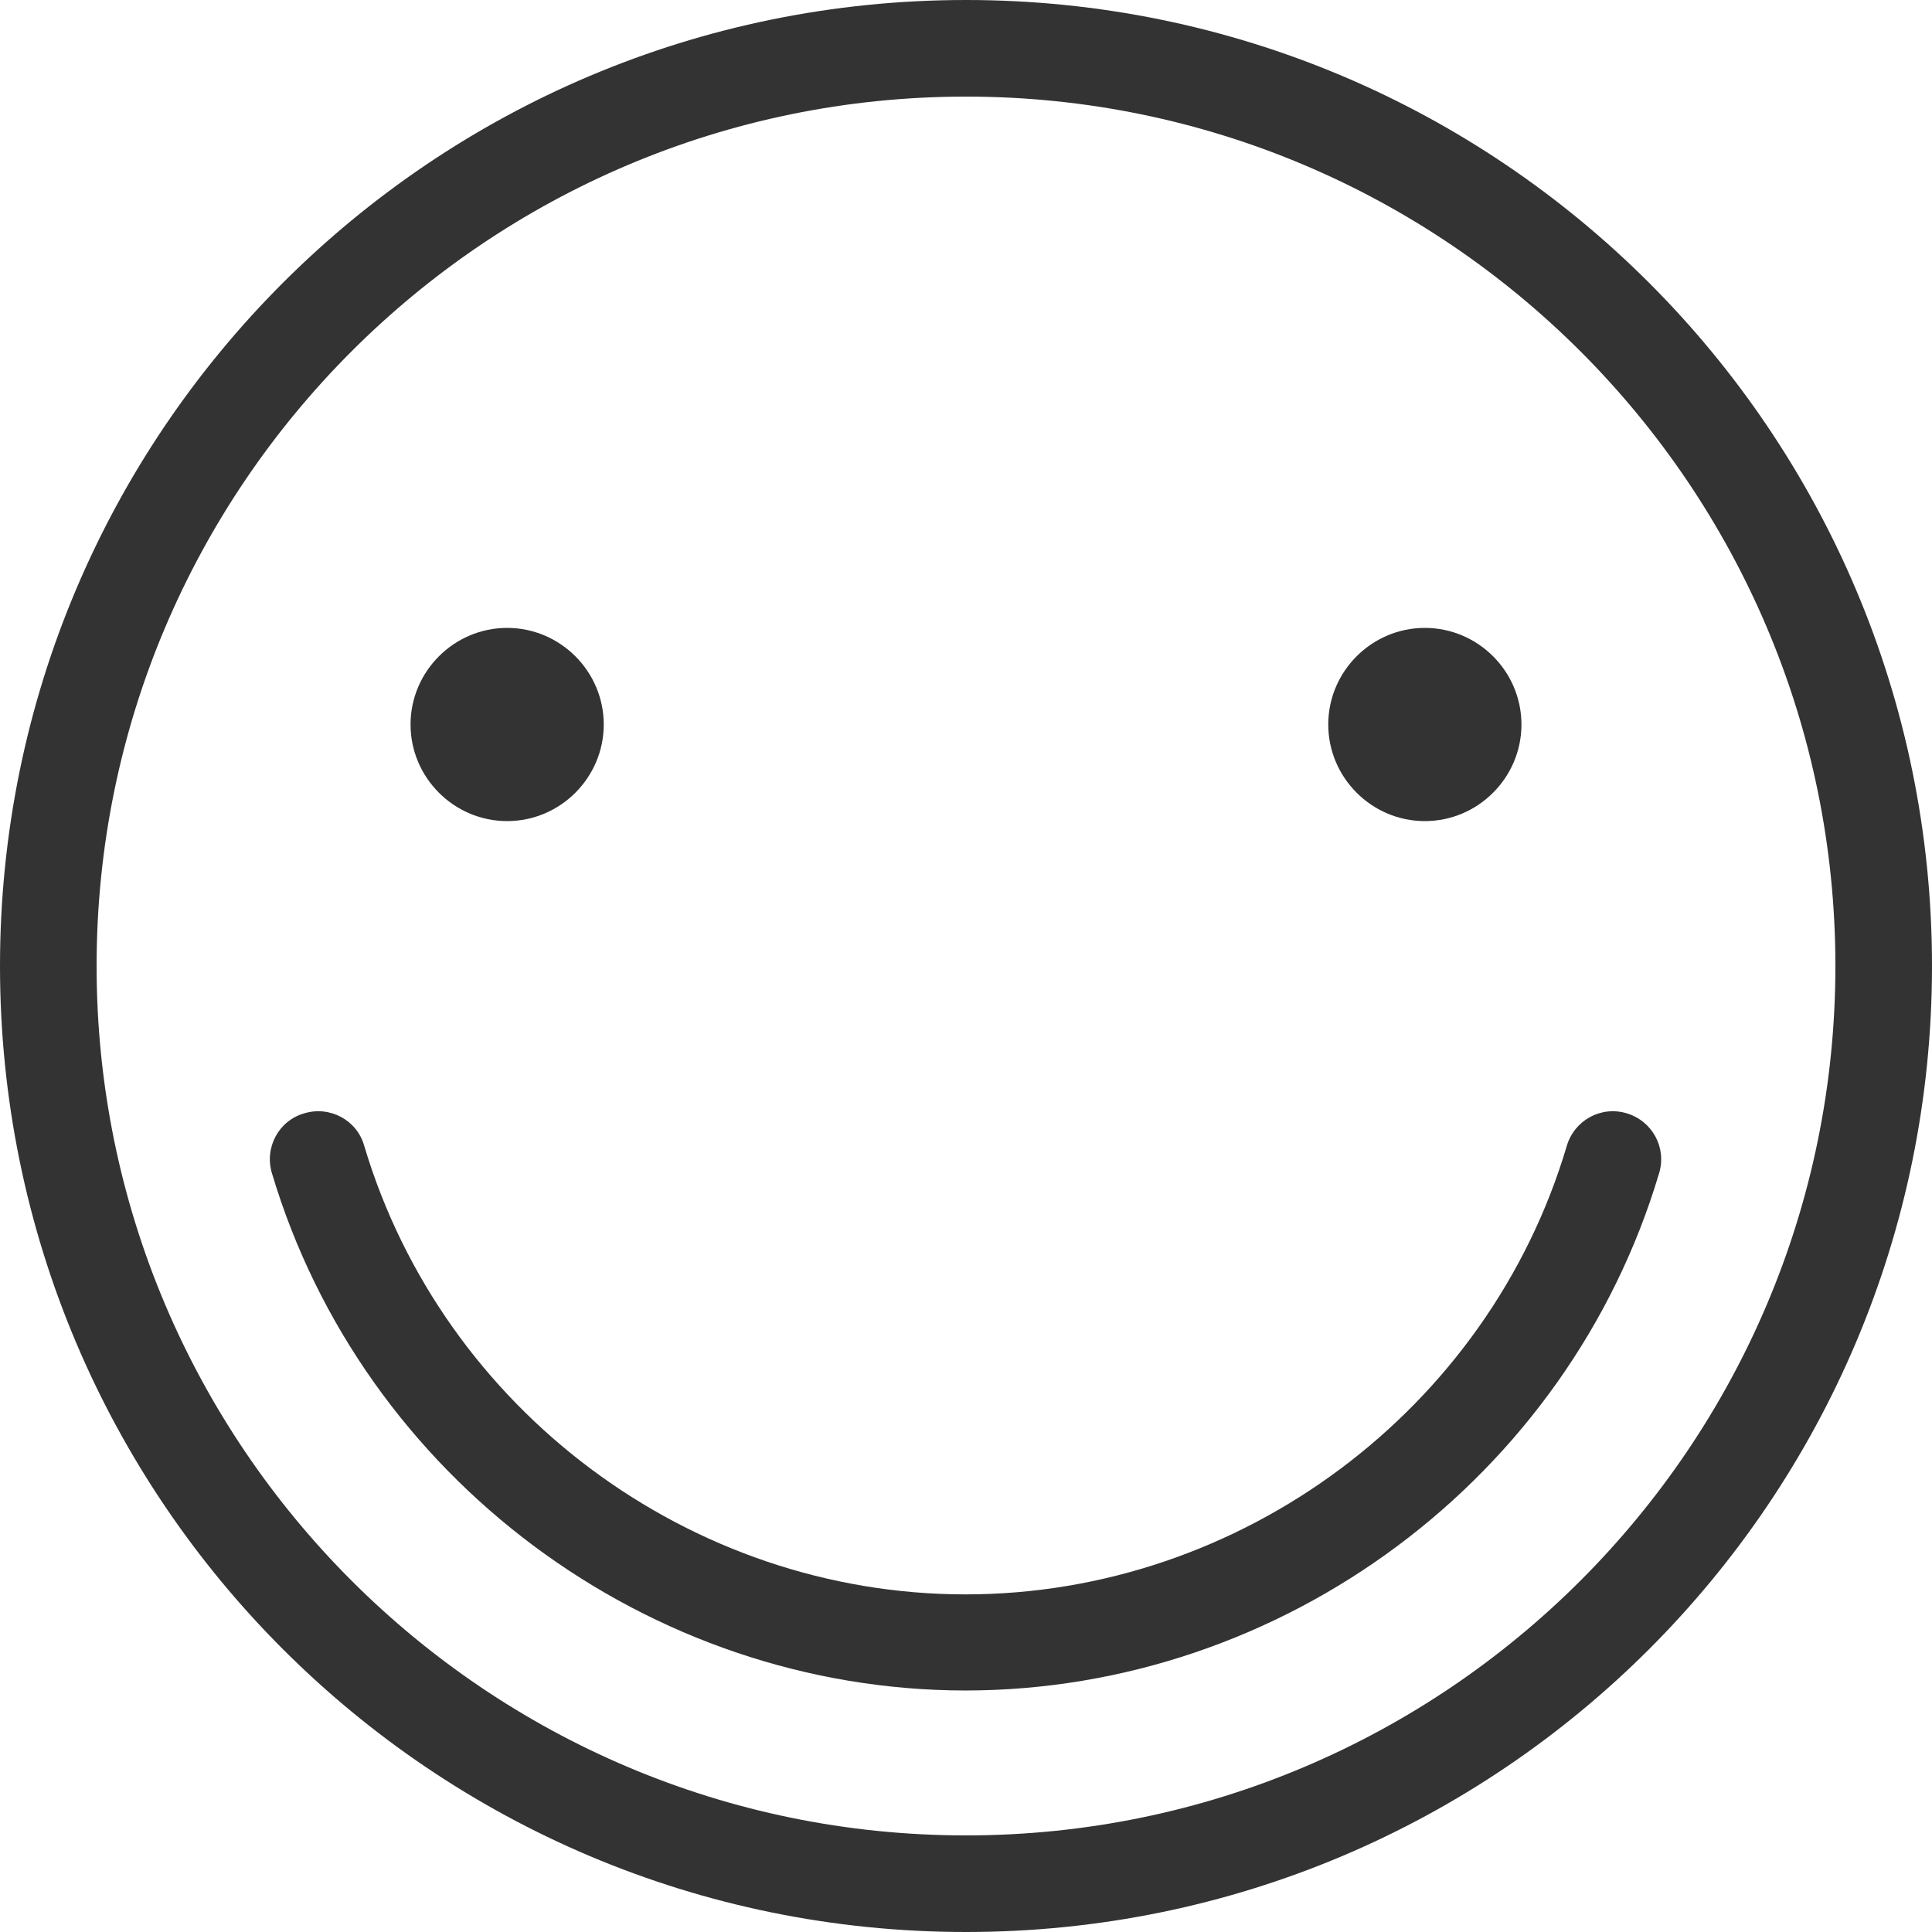<?xml version="1.0" encoding="UTF-8"?><svg id="_레이어_2" xmlns="http://www.w3.org/2000/svg" viewBox="0 0 40 40"><defs><style>.cls-1{fill:#333;}</style></defs><g id="smile"><path class="cls-1" d="m20,2c9.93,0,18,8.07,18,18s-8.07,18-18,18S2,29.93,2,20,10.07,2,20,2m0-2C8.95,0,0,8.95,0,20s8.95,20,20,20,20-8.95,20-20S31.05,0,20,0h0Z"/><path class="cls-1" d="m10.5,13c-1.1,0-2,.9-2,2s.9,2,2,2,2-.9,2-2-.9-2-2-2h0Z"/><path class="cls-1" d="m29.5,13c-1.1,0-2,.9-2,2s.9,2,2,2,2-.9,2-2-.9-2-2-2h0Z"/><path class="cls-1" d="m20,35c-6.58,0-12.49-4.41-14.37-10.71-.16-.53.14-1.09.67-1.24.53-.16,1.09.14,1.24.67,1.63,5.47,6.75,9.29,12.45,9.29s10.83-3.82,12.45-9.29c.16-.53.71-.83,1.24-.67.53.16.83.71.67,1.24-1.88,6.31-7.79,10.71-14.37,10.71Z"/></g></svg>